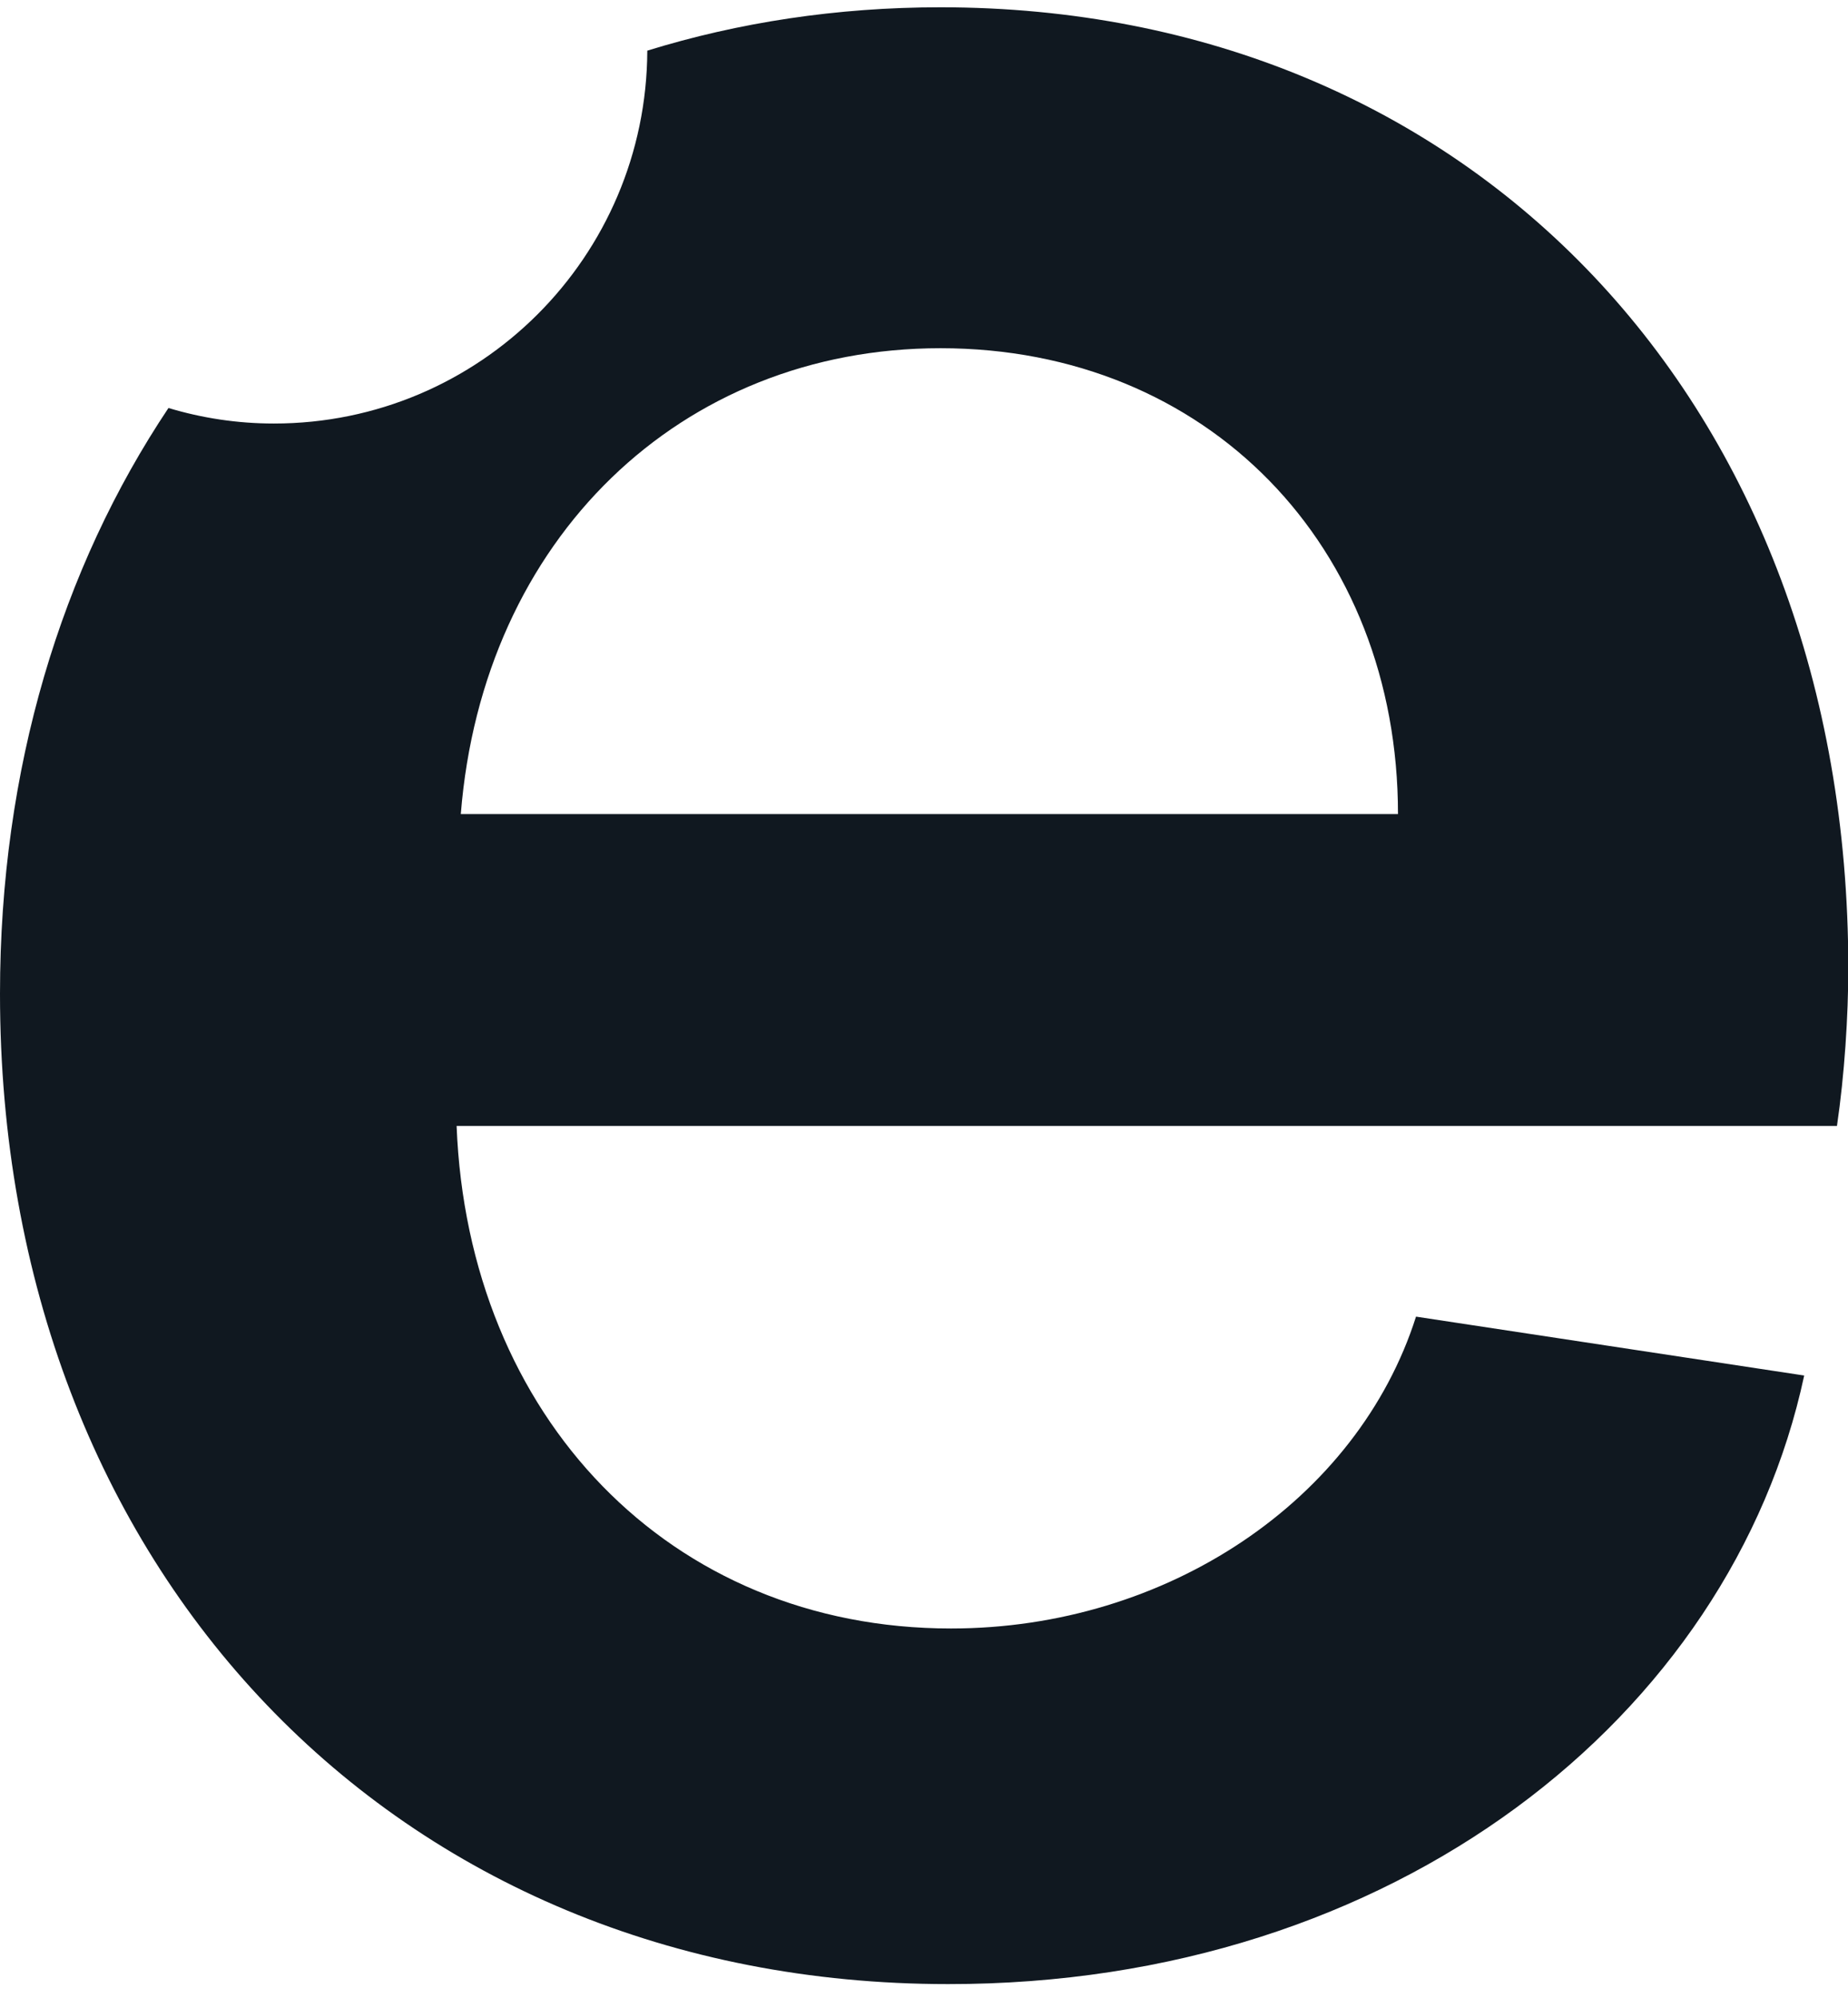 <svg width="37" height="40" viewBox="0 0 37 40" fill="none" xmlns="http://www.w3.org/2000/svg">
<path d="M37.006 19.384C37.006 8.076 29.453 0.146 18.831 0.146C16.753 0.146 14.785 0.45 12.96 1.014C12.944 5.143 9.605 8.48 5.484 8.48C4.752 8.48 4.045 8.371 3.373 8.169C1.228 11.379 0 15.39 0 19.898C0 31.426 7.914 39.726 18.982 39.726C27.914 39.735 34.659 34.367 36.123 27.541L28.351 26.362C27.182 30.036 23.364 32.606 19.041 32.606C13.398 32.606 9.369 28.351 9.142 22.544H36.779C36.93 21.517 37.006 20.345 37.006 19.384ZM9.226 16.3C9.664 10.789 13.625 6.972 18.831 6.972C24.18 6.972 27.99 10.941 27.99 16.3H9.226Z" fill="#101820"/>
</svg>
